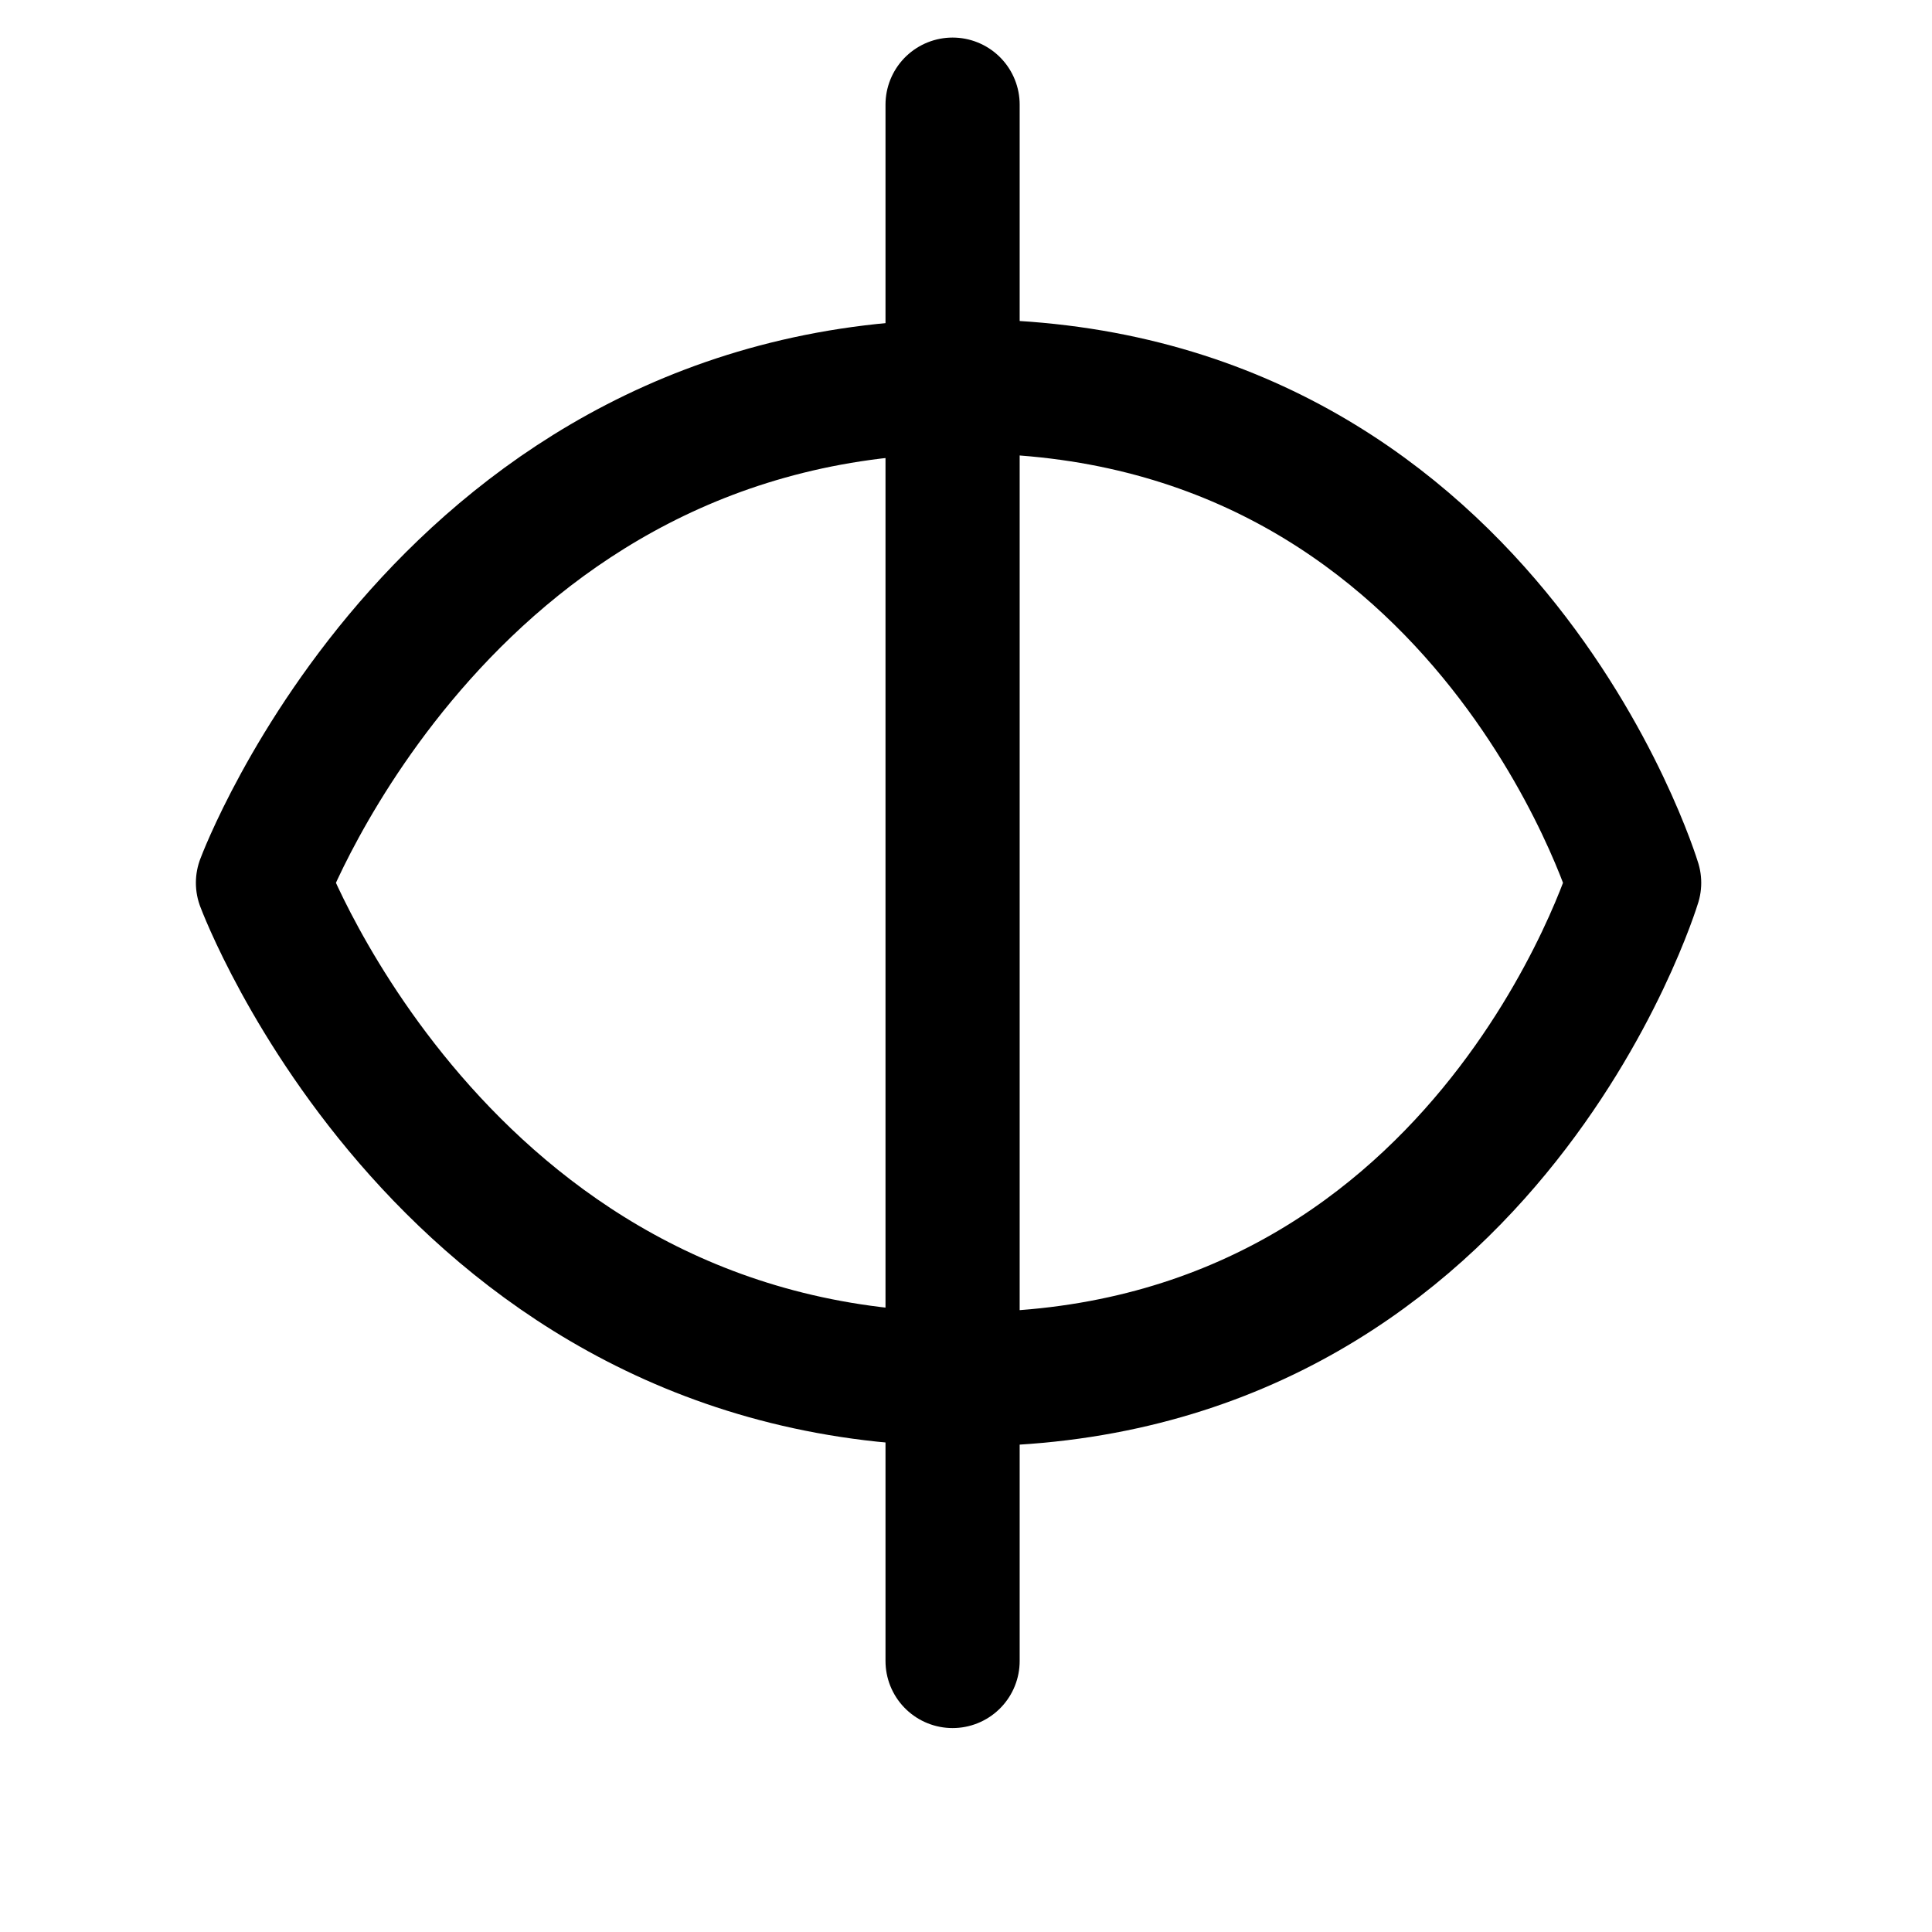<?xml version="1.0" encoding="utf-8"?>
<!-- Generator: Adobe Illustrator 23.0.3, SVG Export Plug-In . SVG Version: 6.00 Build 0)  -->
<svg version="1.1" id="Layer_1" xmlns="http://www.w3.org/2000/svg" xmlns:xlink="http://www.w3.org/1999/xlink" x="0px" y="0px"
	 viewBox="0 0 72 72" style="enable-background:new 0 0 72 72;" xml:space="preserve">
<style type="text/css">
	.st0{fill:none;stroke:#000000;stroke-width:5;stroke-linecap:round;stroke-linejoin:round;stroke-miterlimit:10;}
</style>
<path class="st0" d="M9.8,32.9c0,0,6.9,18.5,26.2,18.5s24.9-18.5,24.9-18.5l0,0c0,0-5.6-18.5-24.9-18.5S9.8,32.9,9.8,32.9z"/>
<line class="st0" x1="35.5" y1="3.9" x2="35.5" y2="61.9"/>
</svg>
